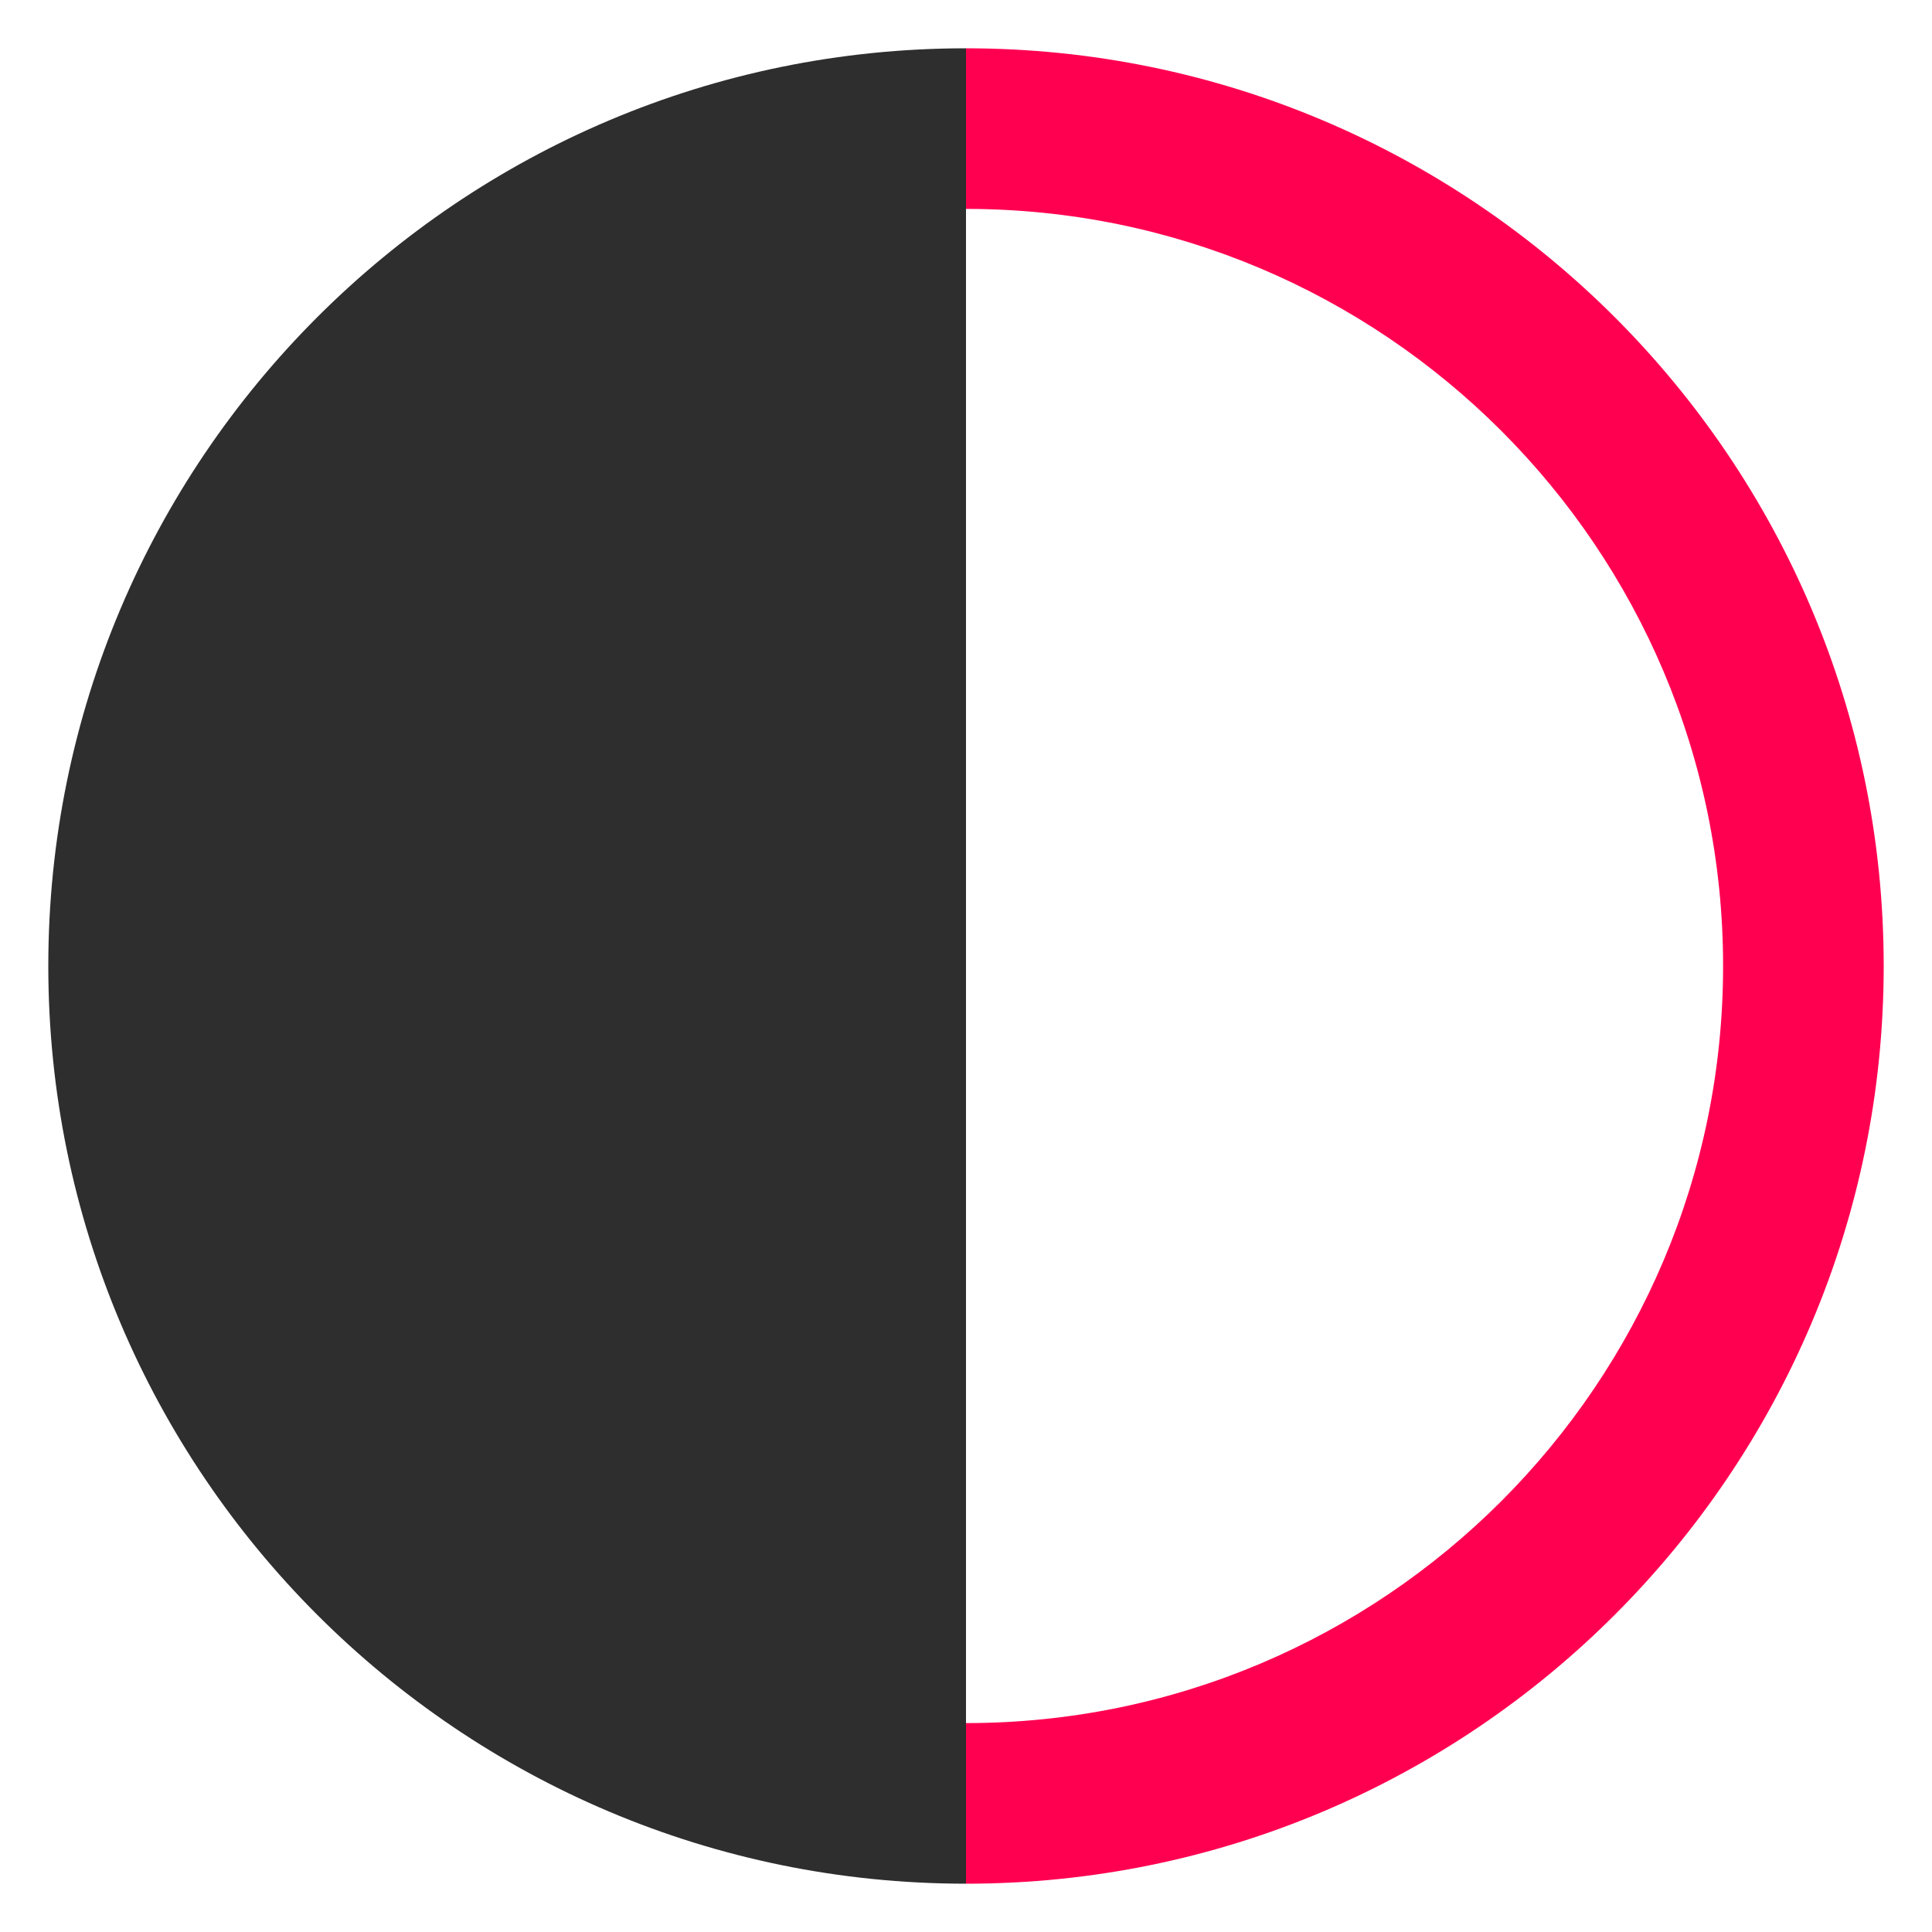 <?xml version="1.0" encoding="UTF-8" standalone="no"?><!-- Generator: Gravit.io --><svg xmlns="http://www.w3.org/2000/svg" xmlns:xlink="http://www.w3.org/1999/xlink" style="isolation:isolate" viewBox="0 0 100 100" width="100pt" height="100pt"><defs><clipPath id="_clipPath_KEWhJS91uj7tOJB4WJUL8wQYc1YCxQ0p"><rect width="100" height="100"/></clipPath></defs><g clip-path="url(#_clipPath_KEWhJS91uj7tOJB4WJUL8wQYc1YCxQ0p)"><rect width="100" height="100" style="fill:rgb(217,217,217)" fill-opacity="0"/><g><path d=" M 50 97.5 C 23.784 97.5 2.5 76.216 2.5 50 C 2.5 23.784 23.784 2.5 50 2.5 L 50 50 L 50 97.5 Z " fill="rgb(46,46,46)"/><g><path d=" M 50 89.187 L 50 97.5 C 76.216 97.5 97.5 76.216 97.5 50 C 97.5 23.784 76.216 2.5 50 2.5 L 50 10.813 L 50 10.813 C 71.628 10.813 89.187 28.372 89.187 50 C 89.187 71.628 71.628 89.187 50 89.187 L 50 89.187 Z " fill-rule="evenodd" fill="rgb(255,0,81)"/></g></g></g></svg>